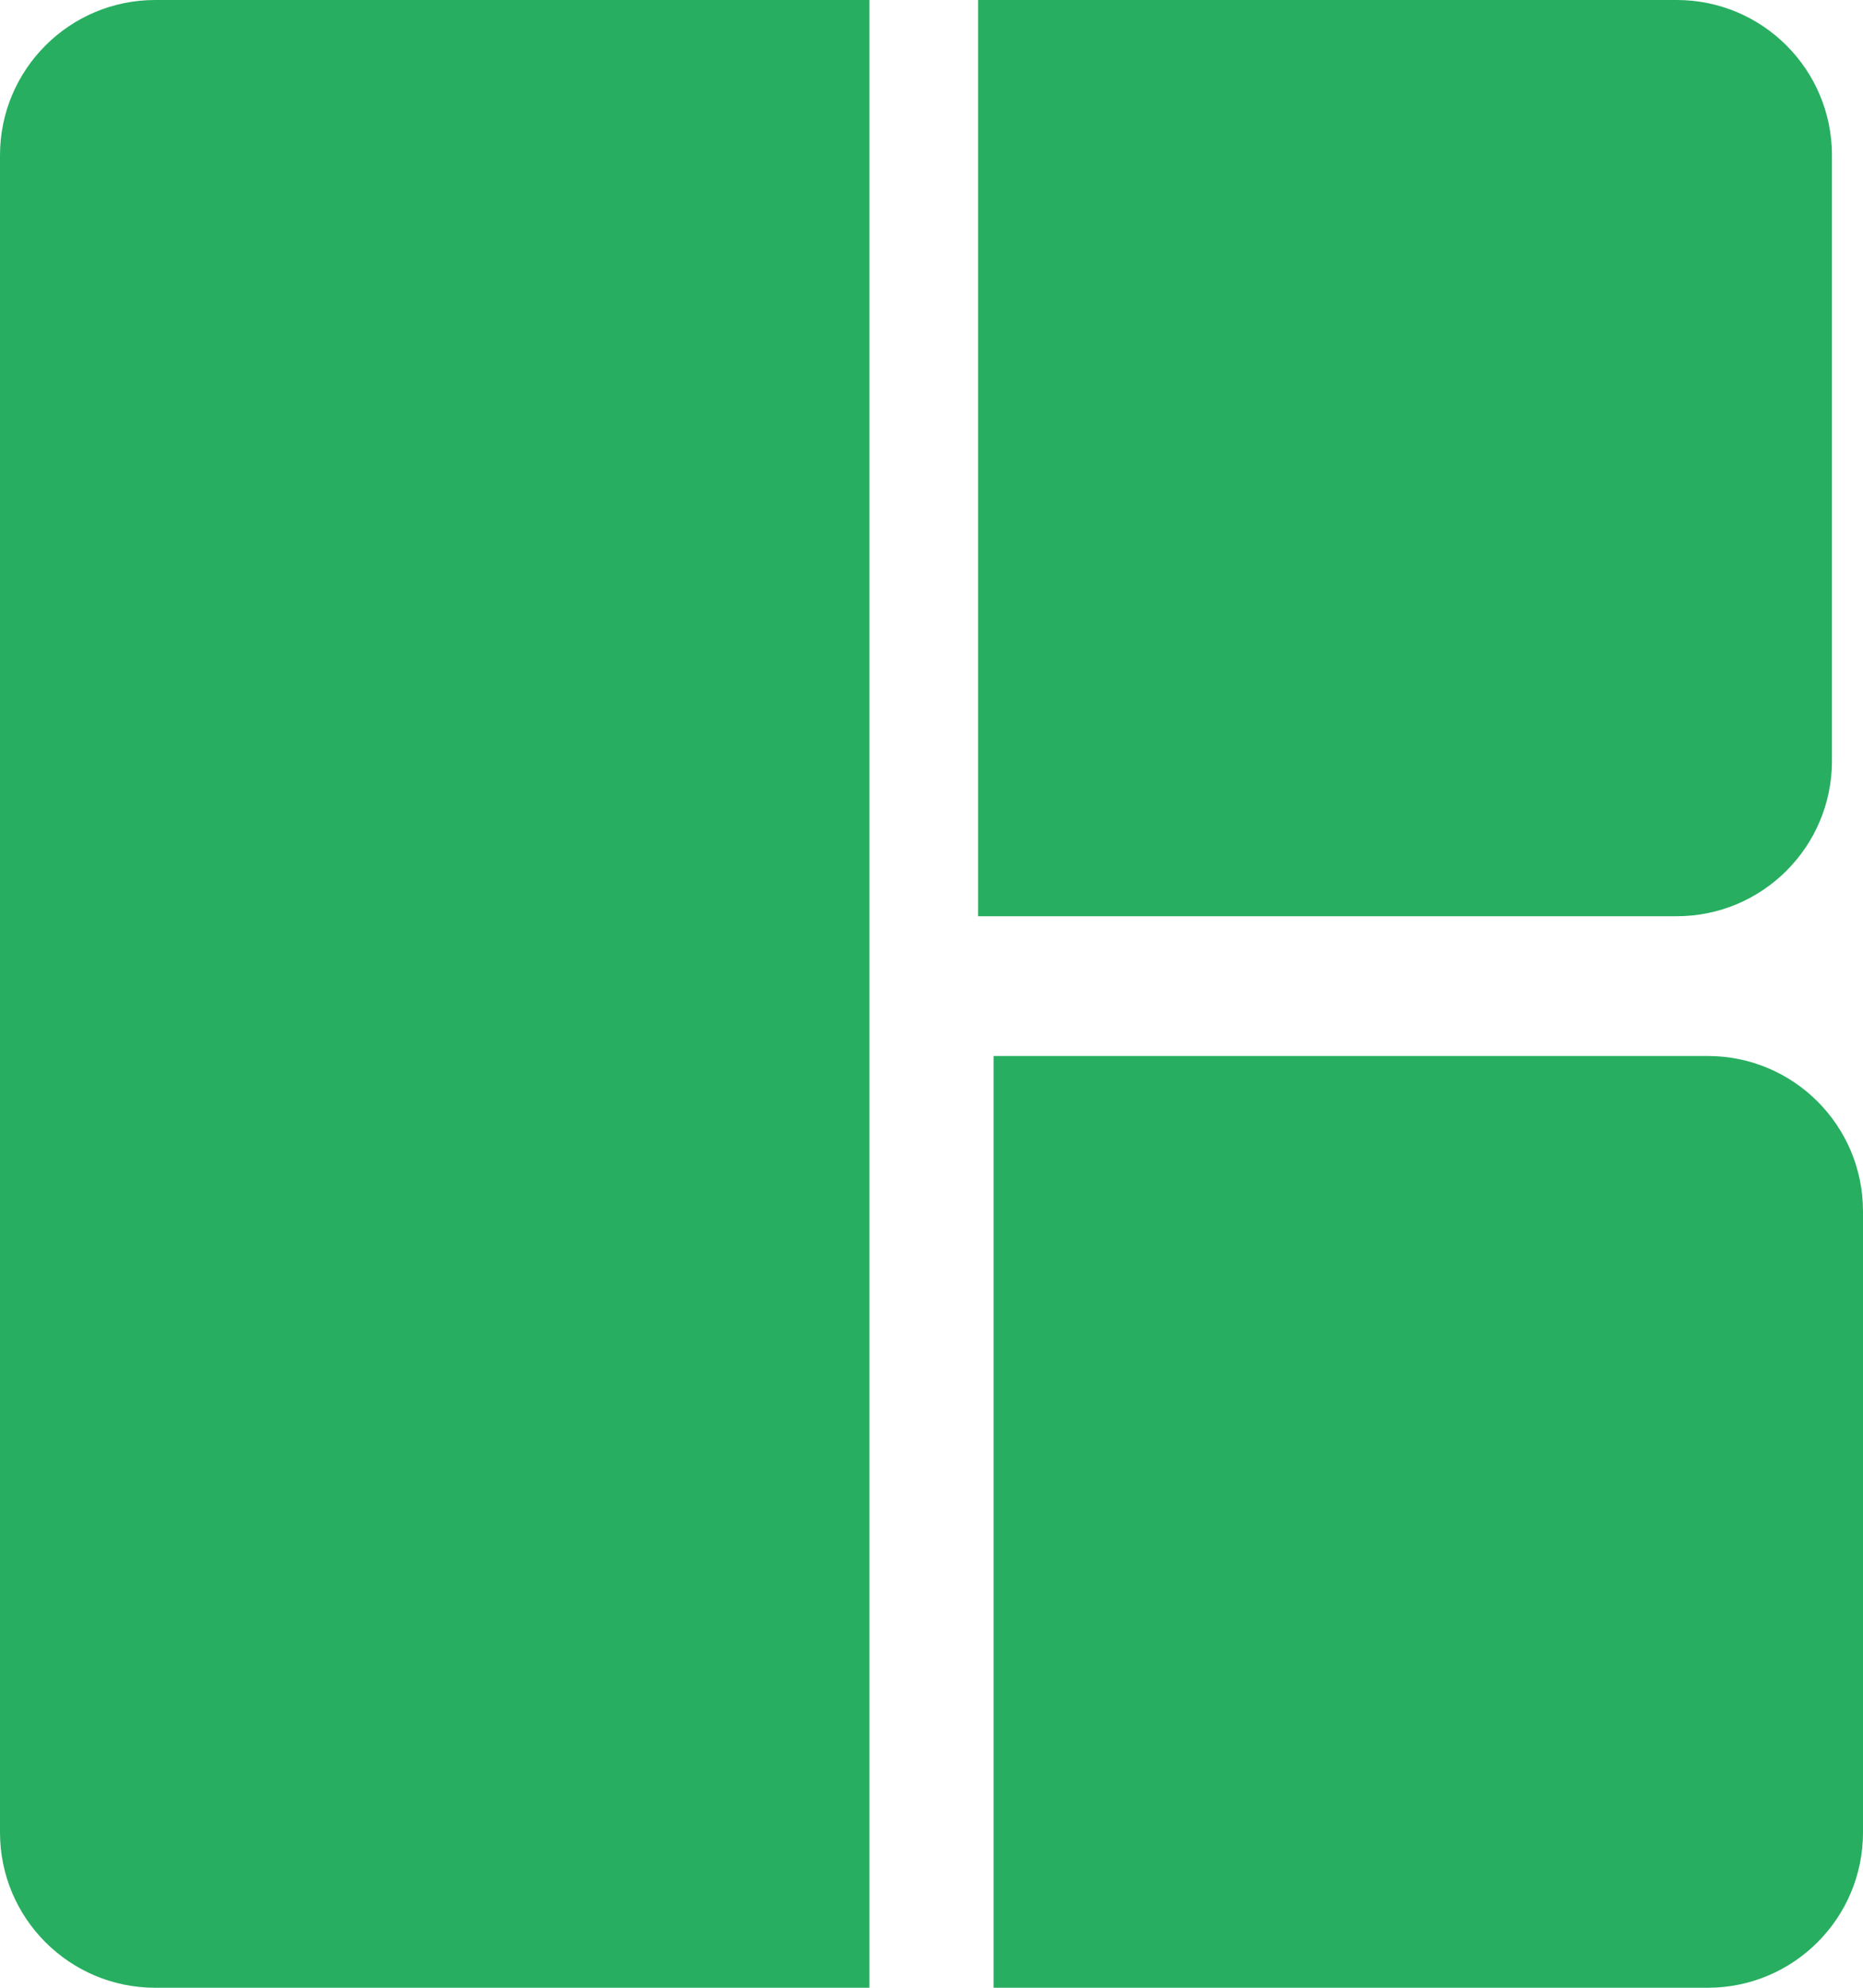 <svg xmlns="http://www.w3.org/2000/svg" width="240" height="256" viewBox="0 0 240 256">
  <g id="Union_1" data-name="Union 1" transform="translate(14 10)" fill="#27ae60">
    <path d="M 206 245.5 L 114.5 245.5 L 114.5 126.5 L 206 126.5 C 208.633 126.5 211.187 127.016 213.59 128.032 C 215.912 129.014 217.998 130.42 219.789 132.211 C 221.58 134.002 222.986 136.088 223.968 138.41 C 224.984 140.813 225.5 143.367 225.5 146 L 225.5 226 C 225.5 228.633 224.984 231.186 223.968 233.59 C 222.986 235.912 221.58 237.997 219.789 239.788 C 217.998 241.579 215.912 242.985 213.59 243.968 C 211.187 244.984 208.633 245.5 206 245.5 Z M 97.5 245.5 L 6 245.5 C 3.368 245.5 0.814 244.984 -1.59 243.968 C -3.912 242.985 -5.998 241.579 -7.789 239.788 C -9.58 237.997 -10.986 235.912 -11.968 233.59 C -12.985 231.186 -13.5 228.633 -13.5 226 L -13.5 10 C -13.5 7.367 -12.985 4.814 -11.968 2.41 C -10.986 0.088 -9.58 -1.998 -7.789 -3.789 C -5.998 -5.58 -3.912 -6.986 -1.59 -7.968 C 0.814 -8.984 3.368 -9.5 6 -9.5 L 97.5 -9.5 L 97.5 245.5 Z M 202 107.5 L 112.5 107.5 L 112.5 -9.5 L 202 -9.5 C 204.632 -9.5 207.186 -8.984 209.59 -7.968 C 211.912 -6.986 213.997 -5.58 215.789 -3.789 C 217.58 -1.998 218.986 0.088 219.968 2.41 C 220.985 4.814 221.5 7.367 221.5 10 L 221.5 88 C 221.5 90.633 220.985 93.187 219.968 95.59 C 218.986 97.912 217.58 99.998 215.789 101.789 C 213.997 103.58 211.912 104.986 209.59 105.968 C 207.186 106.985 204.632 107.5 202 107.5 Z" stroke="none"/>
    <path d="M 206 245 C 208.566 245 211.054 244.498 213.395 243.507 C 215.658 242.55 217.69 241.18 219.435 239.435 C 221.18 237.69 222.55 235.658 223.507 233.395 C 224.498 231.053 225 228.565 225 226 L 225 146 C 225 143.434 224.498 140.946 223.507 138.604 C 222.55 136.342 221.18 134.31 219.435 132.565 C 217.69 130.82 215.658 129.45 213.395 128.493 C 211.054 127.502 208.566 127 206 127 L 115 127 L 115 245 L 206 245 M 97 245 L 97 -9 L 6 -9 C 3.435 -9 0.947 -8.498 -1.395 -7.507 C -3.658 -6.55 -5.69 -5.18 -7.435 -3.435 C -9.18 -1.69 -10.551 0.342 -11.508 2.605 C -12.498 4.946 -13 7.435 -13 10 L -13 226 C -13 228.565 -12.498 231.053 -11.508 233.395 C -10.551 235.658 -9.18 237.69 -7.435 239.435 C -5.69 241.18 -3.658 242.55 -1.395 243.507 C 0.947 244.498 3.435 245 6 245 L 97 245 M 202 107 C 204.565 107 207.053 106.498 209.395 105.507 C 211.658 104.55 213.69 103.18 215.435 101.435 C 217.18 99.69 218.551 97.658 219.508 95.396 C 220.498 93.054 221 90.566 221 88 L 221 10 C 221 7.435 220.498 4.946 219.508 2.605 C 218.551 0.342 217.18 -1.69 215.435 -3.435 C 213.69 -5.18 211.658 -6.55 209.395 -7.507 C 207.053 -8.498 204.565 -9 202 -9 L 113 -9 L 113 107 L 202 107 M 206 246 L 114 246 L 114 126 L 206 126 C 217.046 126 226 134.954 226 146 L 226 226 C 226 237.046 217.046 246 206 246 Z M 98 246 L 6 246 C -5.045 246 -14 237.046 -14 226 L -14 10 C -14 -1.046 -5.045 -10 6 -10 L 98 -10 L 98 246 Z M 202 108 L 112 108 L 112 -10 L 202 -10 C 213.045 -10 222 -1.046 222 10 L 222 88 C 222 99.046 213.045 108 202 108 Z" stroke="none" fill="#27ae60"/>
  </g>
</svg>
